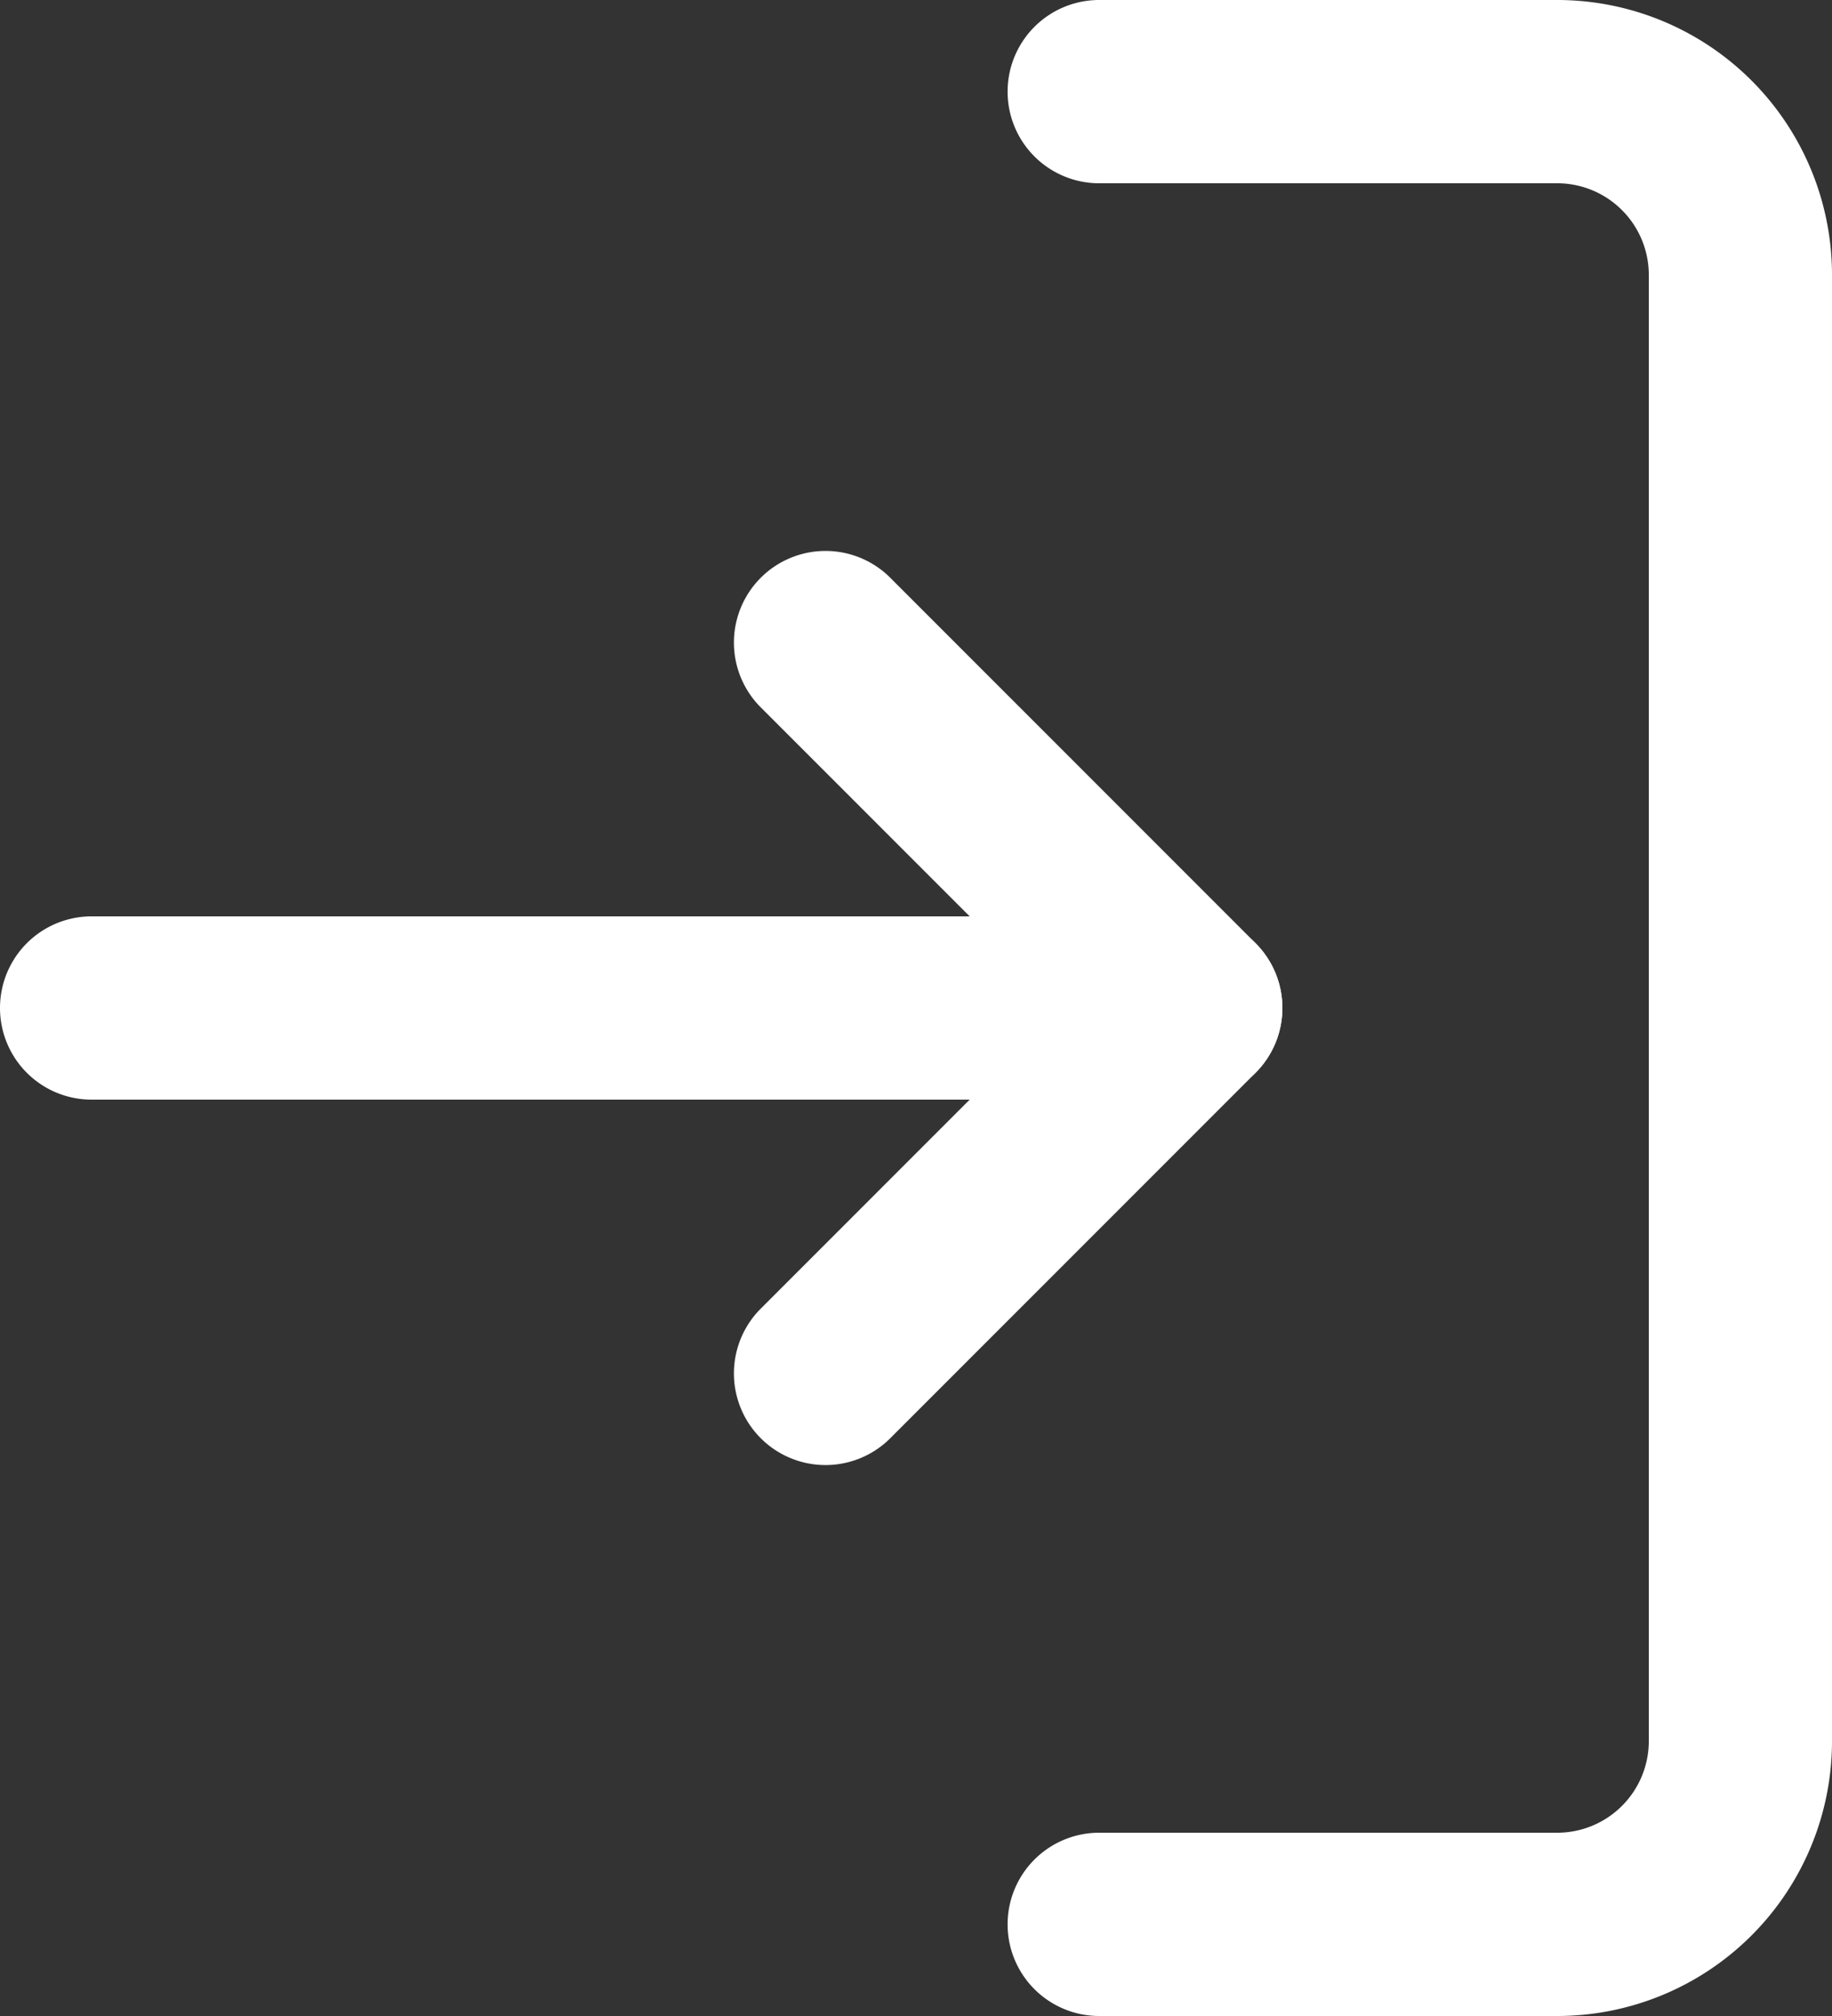 <svg width="20" height="22" viewBox="0 0 20 22" xmlns="http://www.w3.org/2000/svg">
    <rect x="0" y="0" width="20" height="22" fill="#333333" stroke="none"/>
    <g fill="#FFF" fill-rule="nonzero">
        <path d="M12 22a1 1 0 0 1 0-2h5a1 1 0 0 0 1-1V3a1 1 0 0 0-1-1h-5a1 1 0 0 1 0-2h5a3 3 0 0 1 3 3v16a3 3 0 0 1-3 3h-5z"/>
        <path d="M11.586 11 8.293 7.707a1 1 0 0 1 1.414-1.414l4 4a1 1 0 0 1 0 1.414l-4 4a1 1 0 0 1-1.414-1.414L11.586 11z"/>
        <path d="M13 10a1 1 0 0 1 0 2H1a1 1 0 0 1 0-2h12z"/>
    </g>
</svg>
